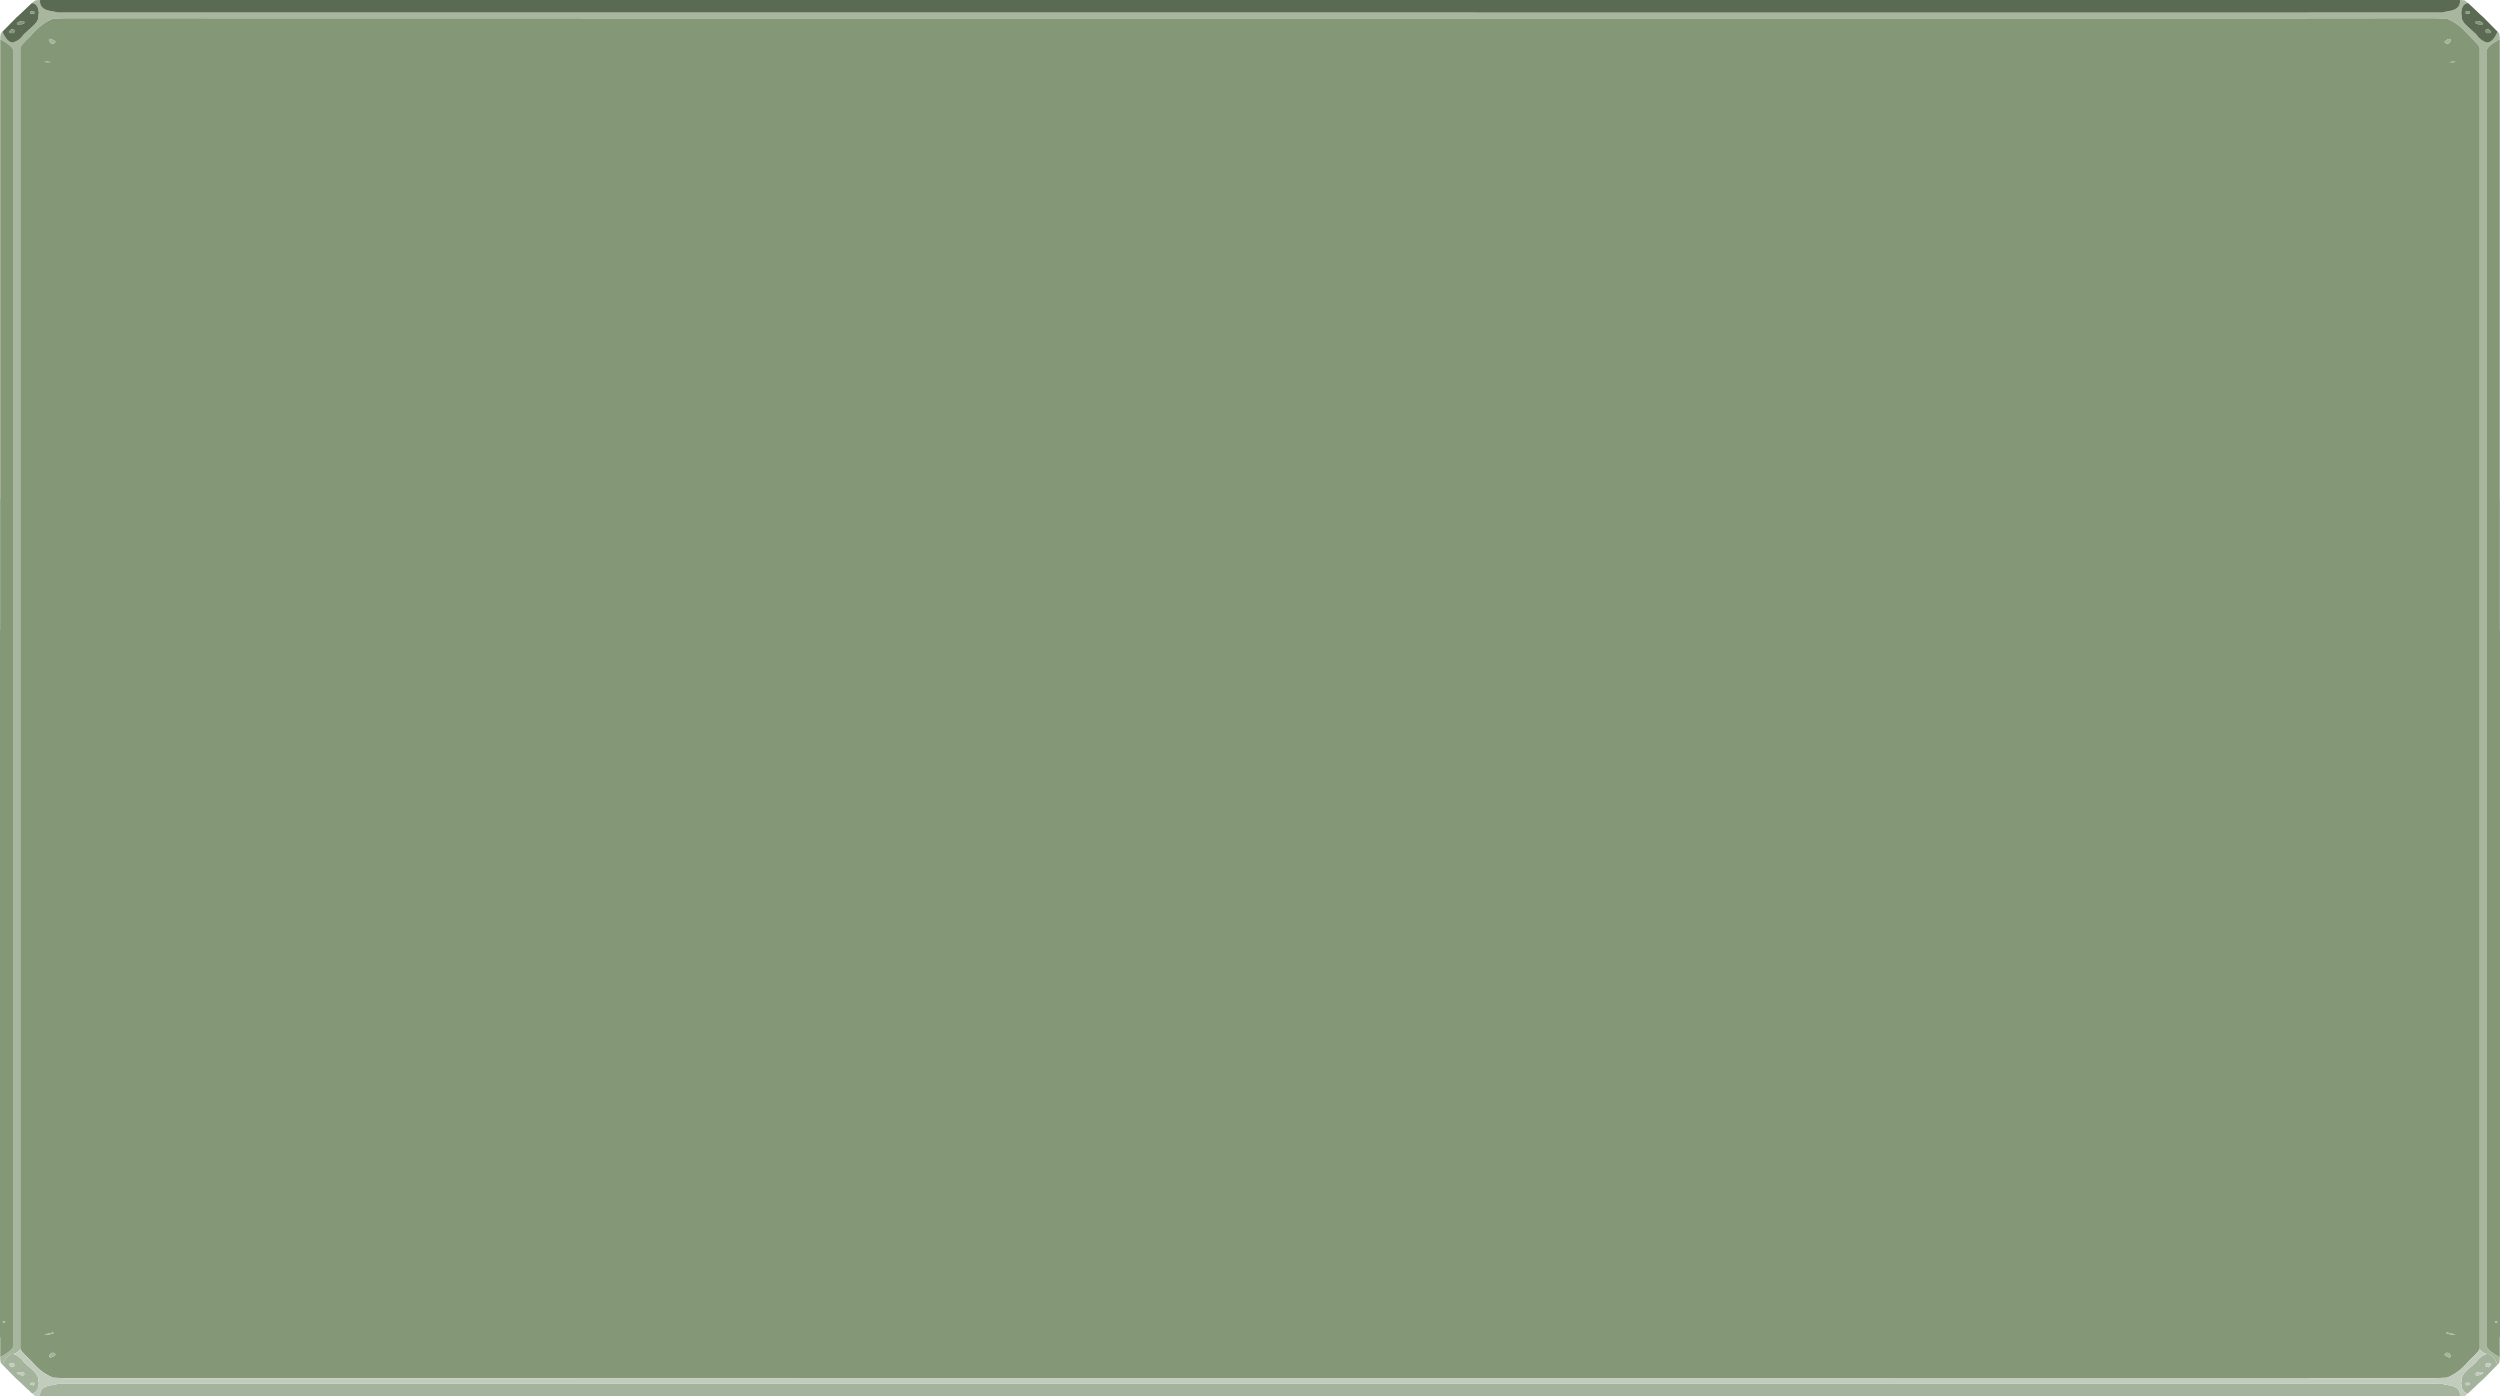 <?xml version="1.0" encoding="UTF-8" standalone="no"?>
<svg xmlns:ffdec="https://www.free-decompiler.com/flash" xmlns:xlink="http://www.w3.org/1999/xlink" ffdec:objectType="shape" height="646.65px" width="1157.65px" xmlns="http://www.w3.org/2000/svg">
  <g transform="matrix(1.0, 0.0, 0.0, 1.0, -155.05, 0.25)">
    <path d="M169.85 1.15 L171.4 -0.1 171.8 -0.1 172.9 -0.25 173.65 -0.25 173.55 0.3 Q173.55 3.65 177.45 4.65 L181.15 5.35 181.9 5.55 534.95 5.55 542.2 5.55 563.4 5.55 655.1 5.55 664.5 5.55 733.45 5.55 998.85 5.6 1003.75 5.6 1036.0 5.6 1101.95 5.6 1130.95 5.6 1156.8 5.6 1158.85 5.6 1164.6 5.6 1175.35 5.6 1216.1 5.6 1224.45 5.6 1224.45 5.55 1285.85 5.55 1286.6 5.35 1290.3 4.65 Q1294.2 3.65 1294.2 0.3 L1294.1 -0.25 1294.85 -0.25 1295.95 -0.1 1296.35 -0.1 1297.9 1.15 Q1296.2 1.3 1295.35 2.95 1294.85 4.05 1294.85 5.1 L1294.7 5.65 1294.85 6.4 1295.05 8.55 1295.6 9.65 1295.65 9.7 Q1296.25 10.8 1298.1 12.4 L1299.5 13.65 1299.8 13.9 1301.6 15.6 1301.8 15.75 Q1302.65 17.2 1304.45 18.45 1305.4 19.1 1306.0 19.2 L1306.3 19.35 1306.65 19.45 Q1309.1 19.45 1311.1 15.5 L1311.6 14.45 1312.25 15.1 1312.3 15.3 1312.45 15.85 Q1312.45 16.6 1312.6 16.85 L1312.6 17.85 1310.0 19.45 Q1307.3 21.2 1306.75 22.45 L1306.4 23.1 1306.4 611.25 1306.4 611.65 1306.4 623.0 1306.75 623.7 Q1307.3 624.95 1310.0 626.65 L1312.6 628.25 1312.6 629.25 Q1312.45 629.55 1312.45 630.3 L1312.3 630.8 1312.25 631.0 1311.6 631.65 1311.1 630.6 Q1309.1 626.65 1306.65 626.65 L1306.3 626.75 Q1304.0 625.65 1303.25 624.45 L1303.3 624.35 1303.3 618.4 1303.3 615.85 1303.3 21.75 1303.25 21.7 1302.65 20.65 1300.7 18.5 1299.8 17.65 1298.35 16.2 1298.1 15.85 1296.55 14.25 1296.2 13.9 1296.15 13.8 Q1293.0 10.75 1290.0 9.25 L1288.15 8.4 1282.3 8.2 1224.45 8.25 1224.45 8.3 423.75 8.3 423.75 8.25 400.2 8.25 363.15 8.25 324.65 8.25 321.7 8.25 185.45 8.2 179.6 8.4 177.75 9.25 Q174.75 10.75 171.6 13.8 L171.55 13.9 171.2 14.25 169.65 15.85 169.4 16.2 167.95 17.65 167.05 18.5 165.1 20.65 164.5 21.7 164.45 21.75 164.45 615.85 164.45 618.4 164.45 624.35 164.5 624.45 Q163.75 625.65 161.45 626.75 L161.1 626.65 Q158.65 626.65 156.65 630.6 L156.15 631.65 155.5 631.0 155.45 630.8 155.3 630.3 155.15 629.25 155.15 628.25 157.75 626.65 Q160.45 624.95 161.0 623.7 L161.35 623.0 161.35 611.65 161.35 611.25 161.35 23.1 161.0 22.45 Q160.45 21.2 157.75 19.45 L155.15 17.85 155.15 16.85 155.3 15.85 155.45 15.3 155.5 15.1 156.15 14.45 156.65 15.5 Q158.65 19.45 161.1 19.45 L161.45 19.35 161.75 19.2 163.3 18.45 Q165.1 17.2 165.95 15.75 L166.15 15.6 167.95 13.9 168.25 13.65 169.65 12.4 Q171.5 10.8 172.1 9.7 L172.15 9.65 172.7 8.55 172.9 6.4 Q172.9 6.0 173.05 5.65 L172.9 5.1 Q172.9 4.05 172.4 2.95 171.55 1.3 169.85 1.15" fill="#a8b69e" fill-rule="evenodd" stroke="none"/>
    <path d="M169.85 1.15 Q171.55 1.3 172.4 2.95 172.9 4.05 172.9 5.1 L173.05 5.65 Q172.9 6.0 172.9 6.4 L172.7 8.55 172.15 9.65 172.1 9.7 Q171.5 10.8 169.65 12.4 L168.25 13.65 167.95 13.9 166.15 15.6 165.95 15.75 Q165.1 17.2 163.3 18.45 L161.75 19.2 161.45 19.35 161.1 19.45 Q158.65 19.45 156.65 15.5 L156.15 14.45 162.75 7.75 164.05 6.6 169.65 1.3 169.85 1.15 M1311.6 14.45 L1311.1 15.5 Q1309.1 19.45 1306.65 19.45 L1306.3 19.35 1306.0 19.2 Q1305.4 19.1 1304.45 18.45 1302.65 17.2 1301.8 15.75 L1301.6 15.6 1299.8 13.9 1299.5 13.65 1298.1 12.4 Q1296.25 10.8 1295.65 9.7 L1295.6 9.65 1295.05 8.55 1294.85 6.4 1294.7 5.65 1294.85 5.1 Q1294.85 4.05 1295.35 2.95 1296.2 1.3 1297.9 1.15 L1298.1 1.3 1303.7 6.6 1305.0 7.75 1311.6 14.45 M1294.1 -0.25 L1294.2 0.3 Q1294.2 3.65 1290.3 4.65 L1286.6 5.35 1285.85 5.55 1224.45 5.55 1224.45 5.6 1216.1 5.6 1175.35 5.6 1164.6 5.6 1158.85 5.6 1156.8 5.6 1130.95 5.6 1101.95 5.6 1036.0 5.6 1003.75 5.6 998.85 5.6 733.45 5.55 664.5 5.55 655.1 5.55 563.4 5.55 542.2 5.55 534.95 5.55 181.9 5.55 181.15 5.35 177.45 4.65 Q173.55 3.65 173.55 0.3 L173.65 -0.25 542.2 -0.25 1294.1 -0.25 M1296.9 6.1 L1298.1 6.05 1298.6 6.0 1298.75 5.5 1298.5 5.0 1298.1 4.95 1296.9 4.95 1296.8 5.55 1296.85 6.15 1296.9 6.1 M1301.55 9.65 Q1301.4 9.75 1301.4 10.3 1301.4 10.7 1302.6 11.0 L1304.7 11.05 1304.9 10.55 1303.8 9.85 1302.6 9.45 1301.65 9.5 1301.55 9.65 M1307.3 13.25 Q1306.45 13.4 1306.15 13.65 1306.05 13.2 1306.05 14.1 L1306.15 14.8 1306.25 15.05 1308.15 15.05 1308.3 14.8 1308.35 14.25 1308.15 14.0 1307.3 13.25 M169.15 6.0 L169.65 6.05 170.85 6.1 170.9 6.15 170.95 5.55 170.85 4.95 169.65 4.95 169.25 5.0 169.0 5.5 169.15 6.0 M162.85 10.55 L163.05 11.05 165.15 11.0 Q166.35 10.7 166.35 10.3 L166.2 9.65 166.1 9.5 165.15 9.45 163.95 9.85 Q163.0 10.3 162.85 10.55 M161.5 15.05 L161.6 14.8 161.7 14.1 Q161.7 13.2 161.6 13.65 161.3 13.4 160.45 13.25 L159.6 14.0 159.4 14.25 159.45 14.8 159.6 15.05 161.5 15.05" fill="#5b6a53" fill-rule="evenodd" stroke="none"/>
    <path d="M155.15 17.85 L157.75 19.45 Q160.45 21.2 161.0 22.45 L161.35 23.1 161.35 611.25 161.35 611.65 161.35 623.0 161.0 623.7 Q160.45 624.95 157.75 626.65 L155.15 628.25 155.15 618.95 155.05 618.95 155.05 291.5 155.1 291.5 155.1 230.65 155.15 230.65 155.15 17.85 M164.5 624.45 L164.45 624.35 164.45 618.4 164.45 615.85 164.45 21.75 164.5 21.7 165.1 20.65 167.05 18.5 167.95 17.65 169.4 16.2 169.65 15.85 171.2 14.25 171.55 13.9 171.6 13.8 Q174.75 10.75 177.75 9.25 L179.6 8.4 185.45 8.2 321.7 8.25 324.65 8.25 363.15 8.25 400.2 8.25 423.75 8.25 423.75 8.3 1224.45 8.3 1224.45 8.25 1282.3 8.2 1288.15 8.4 1290.0 9.25 Q1293.0 10.75 1296.15 13.8 L1296.2 13.9 1296.55 14.25 1298.1 15.85 1298.35 16.2 1299.8 17.65 1300.7 18.5 1302.65 20.65 1303.25 21.7 1303.3 21.75 1303.3 615.85 1303.3 618.4 1303.3 624.35 1303.25 624.45 1302.65 625.5 1300.7 627.6 1299.8 628.45 1298.35 629.9 1296.55 631.85 1296.2 632.2 1296.15 632.3 Q1293.0 635.35 1290.0 636.85 L1288.15 637.7 1282.3 637.95 1224.45 637.95 1224.45 637.85 423.75 637.9 423.75 637.95 185.45 637.95 179.6 637.7 177.75 636.85 Q174.75 635.35 171.6 632.3 L171.55 632.2 171.2 631.85 169.4 629.9 167.95 628.45 167.05 627.6 165.1 625.5 164.5 624.45 M1312.6 628.25 L1310.0 626.65 Q1307.3 624.95 1306.75 623.7 L1306.4 623.0 1306.4 611.65 1306.4 611.25 1306.4 23.1 1306.75 22.45 Q1307.3 21.2 1310.0 19.45 L1312.6 17.85 1312.6 230.65 1312.65 230.65 1312.65 291.5 1312.7 291.5 1312.7 618.95 1312.6 618.95 1312.6 628.25 M1296.9 6.1 L1296.85 6.15 1296.8 5.55 1296.9 4.95 1298.1 4.95 1298.5 5.0 1298.75 5.5 1298.6 6.0 1298.1 6.05 1296.9 6.1 M1301.55 9.65 L1301.65 9.5 1302.6 9.45 1303.8 9.85 1304.9 10.55 1304.7 11.05 1302.6 11.0 Q1301.4 10.7 1301.4 10.3 1301.4 9.75 1301.55 9.65 M1307.3 13.25 L1308.15 14.0 1308.35 14.25 1308.3 14.8 1308.15 15.05 1306.25 15.05 1306.15 14.8 1306.05 14.1 Q1306.05 13.2 1306.15 13.65 1306.45 13.4 1307.3 13.25 M1310.25 611.65 L1310.5 612.1 1310.95 612.5 1311.35 612.1 1311.45 611.65 1310.25 611.65 M1289.15 17.75 Q1288.8 17.75 1287.9 18.35 L1286.95 19.1 Q1287.6 20.1 1288.5 19.95 1289.5 19.85 1289.9 18.45 L1289.8 18.0 Q1289.65 17.75 1289.15 17.75 M1292.2 28.2 L1289.95 28.4 1289.05 28.55 1291.3 28.55 1292.2 28.2 M1287.9 627.75 Q1288.8 628.35 1289.15 628.35 L1289.8 628.1 1289.9 627.65 Q1289.5 626.3 1288.5 626.15 1287.6 626.05 1286.95 627.05 1287.05 627.2 1287.9 627.75 M1287.95 617.2 L1289.95 617.7 1292.2 617.9 1290.2 617.2 1287.95 616.75 1287.95 617.2 M169.15 6.0 L169.0 5.5 169.25 5.0 169.65 4.95 170.85 4.95 170.95 5.55 170.9 6.15 170.85 6.1 169.65 6.05 169.15 6.0 M162.85 10.55 Q163.0 10.3 163.95 9.85 L165.15 9.45 166.1 9.5 166.2 9.65 166.35 10.3 Q166.35 10.7 165.15 11.0 L163.05 11.05 162.85 10.55 M177.85 18.45 Q178.25 19.85 179.25 19.95 180.15 20.1 180.8 19.1 L179.85 18.35 178.6 17.75 Q178.1 17.75 177.95 18.0 L177.85 18.45 M176.45 28.55 L178.7 28.55 177.8 28.4 175.55 28.2 176.45 28.55 M161.5 15.05 L159.6 15.05 159.45 14.8 159.4 14.25 159.6 14.0 160.45 13.25 Q161.3 13.4 161.6 13.65 161.7 13.2 161.7 14.1 L161.6 14.8 161.5 15.05 M156.8 612.5 L157.25 612.1 157.5 611.65 156.3 611.65 156.4 612.1 156.8 612.5 M179.8 617.2 L179.8 616.75 177.55 617.2 175.55 617.9 177.8 617.7 179.8 617.2 M178.6 628.35 L179.85 627.75 180.8 627.05 Q180.15 626.05 179.25 626.15 178.25 626.3 177.85 627.65 L177.95 628.1 Q178.1 628.35 178.6 628.35" fill="#849878" fill-rule="evenodd" stroke="none"/>
    <path d="M156.15 631.65 L156.65 630.6 Q158.65 626.65 161.1 626.65 L161.45 626.75 161.75 626.95 Q162.35 627.0 163.3 627.65 165.1 628.9 165.95 630.35 L166.15 630.5 167.95 632.25 168.25 632.45 Q171.3 635.0 172.1 636.4 L172.15 636.5 172.7 637.55 172.9 639.7 173.05 640.45 172.9 641.05 172.4 643.15 Q171.55 644.85 169.85 644.95 L164.05 639.5 162.75 638.35 156.15 631.65 M1306.3 626.75 L1306.65 626.65 Q1309.1 626.65 1311.1 630.6 L1311.6 631.65 1305.0 638.35 1303.7 639.5 1297.9 644.95 Q1296.2 644.85 1295.35 643.15 1294.85 642.05 1294.85 641.05 L1294.7 640.45 1294.85 639.7 1295.05 637.55 1295.6 636.5 1295.65 636.4 Q1296.45 635.0 1299.5 632.45 L1299.8 632.25 1301.6 630.5 1301.8 630.35 Q1302.65 628.9 1304.45 627.65 1305.4 627.0 1306.0 626.95 L1306.3 626.75 M1310.25 611.65 L1311.45 611.65 1311.35 612.1 1310.95 612.5 1310.5 612.1 1310.25 611.65 M1306.25 631.1 L1306.15 631.35 1306.05 632.0 Q1306.05 632.9 1306.15 632.45 L1307.3 632.9 1308.15 632.1 1308.35 631.85 1308.3 631.35 1308.15 631.1 Q1307.3 630.9 1306.25 631.1 M1296.9 641.15 L1296.95 641.2 1298.5 641.1 1298.75 640.65 1298.6 640.1 1296.9 640.05 1296.85 639.95 1296.8 640.55 1296.9 641.15 M1304.7 635.05 L1302.6 635.1 Q1301.4 635.4 1301.4 635.85 1301.4 636.4 1301.55 636.5 L1301.65 636.6 1302.6 636.65 1303.8 636.25 1304.9 635.6 1304.7 635.05 M1294.1 646.35 L1224.45 646.35 1224.45 646.4 313.5 646.4 313.5 646.35 173.65 646.35 173.55 645.8 Q173.55 642.45 177.45 641.45 L181.15 640.75 181.9 640.55 534.95 640.55 542.2 640.55 563.4 640.55 655.1 640.55 664.5 640.55 733.45 640.55 998.85 640.55 1003.75 640.55 1036.0 640.55 1101.95 640.55 1130.95 640.55 1156.8 640.55 1158.85 640.55 1164.6 640.55 1175.35 640.55 1216.1 640.55 1285.85 640.55 1286.6 640.75 1290.3 641.45 Q1294.2 642.45 1294.2 645.8 L1294.1 646.35 M1289.15 17.75 Q1289.65 17.75 1289.8 18.0 L1289.9 18.45 Q1289.5 19.85 1288.5 19.95 1287.6 20.1 1286.95 19.1 L1287.9 18.35 Q1288.8 17.75 1289.15 17.75 M1292.2 28.2 L1291.3 28.55 1289.05 28.55 1289.95 28.4 1292.2 28.2 M1287.95 617.2 L1287.95 616.75 1290.2 617.2 1292.2 617.9 1289.95 617.7 1287.95 617.2 M1287.9 627.75 Q1287.05 627.2 1286.95 627.05 1287.6 626.05 1288.5 626.15 1289.5 626.3 1289.9 627.65 L1289.8 628.1 1289.15 628.35 Q1288.8 628.35 1287.9 627.75 M177.85 18.45 L177.95 18.0 Q178.1 17.75 178.6 17.75 L179.85 18.35 180.8 19.1 Q180.15 20.1 179.25 19.95 178.25 19.85 177.85 18.45 M176.45 28.55 L175.55 28.2 177.8 28.4 178.7 28.55 176.45 28.55 M156.8 612.5 L156.4 612.1 156.3 611.65 157.5 611.65 157.25 612.1 156.8 612.5 M161.5 631.1 Q160.45 630.9 159.6 631.1 L159.45 631.35 159.4 631.85 159.6 632.1 160.45 632.9 161.6 632.45 161.7 632.0 161.6 631.35 161.5 631.1 M178.6 628.35 Q178.1 628.35 177.95 628.1 L177.85 627.65 Q178.25 626.3 179.25 626.15 180.15 626.05 180.8 627.05 L179.85 627.75 178.6 628.35 M179.8 617.2 L177.8 617.7 175.55 617.9 177.55 617.2 179.8 616.75 179.8 617.2 M165.15 635.1 L163.05 635.05 162.85 635.6 163.95 636.25 165.15 636.65 166.1 636.6 166.2 636.5 166.35 635.85 Q166.35 635.4 165.15 635.1 M170.85 641.15 L170.95 640.55 170.9 639.95 170.85 640.05 169.15 640.1 169.0 640.65 169.25 641.1 170.8 641.2 170.85 641.15" fill="#a4b39c" fill-rule="evenodd" stroke="none"/>
    <path d="M161.45 626.75 Q163.75 625.65 164.5 624.45 L165.1 625.5 167.05 627.6 167.95 628.45 169.4 629.9 171.2 631.85 171.55 632.2 171.6 632.3 Q174.75 635.35 177.75 636.85 L179.6 637.7 185.45 637.95 423.75 637.95 423.75 637.9 1224.45 637.85 1224.45 637.95 1282.3 637.95 1288.15 637.7 1290.0 636.85 Q1293.0 635.35 1296.15 632.3 L1296.2 632.2 1296.55 631.85 1298.35 629.9 1299.8 628.45 1300.7 627.6 1302.65 625.5 1303.25 624.45 Q1304.0 625.65 1306.3 626.75 L1306.0 626.95 Q1305.4 627.0 1304.45 627.65 1302.65 628.9 1301.8 630.35 L1301.6 630.5 1299.8 632.25 1299.5 632.45 Q1296.45 635.0 1295.65 636.4 L1295.6 636.5 1295.05 637.55 1294.85 639.7 1294.7 640.45 1294.85 641.05 Q1294.85 642.05 1295.35 643.15 1296.2 644.85 1297.9 644.95 L1296.35 646.25 1295.95 646.2 1294.85 646.35 1294.1 646.35 1294.2 645.8 Q1294.2 642.45 1290.3 641.45 L1286.6 640.75 1285.85 640.55 1216.1 640.55 1175.35 640.55 1164.6 640.55 1158.85 640.55 1156.8 640.55 1130.95 640.55 1101.95 640.55 1036.0 640.55 1003.75 640.55 998.85 640.55 733.45 640.55 664.5 640.55 655.1 640.55 563.4 640.55 542.2 640.55 534.95 640.55 181.9 640.55 181.15 640.75 177.45 641.45 Q173.55 642.45 173.55 645.8 L173.65 646.35 172.9 646.35 171.8 646.2 171.4 646.25 169.85 644.95 Q171.55 644.85 172.4 643.15 L172.9 641.05 173.05 640.45 172.9 639.7 172.7 637.55 172.15 636.5 172.1 636.4 Q171.3 635.0 168.25 632.45 L167.95 632.25 166.15 630.5 165.95 630.35 Q165.1 628.9 163.3 627.65 162.35 627.0 161.75 626.95 L161.45 626.75 M1306.25 631.1 Q1307.3 630.9 1308.15 631.1 L1308.3 631.35 1308.35 631.85 1308.15 632.1 1307.3 632.9 1306.15 632.45 Q1306.05 632.9 1306.05 632.0 L1306.15 631.35 1306.25 631.1 M1304.7 635.05 L1304.9 635.6 1303.8 636.25 1302.6 636.65 1301.65 636.6 1301.55 636.5 Q1301.4 636.4 1301.4 635.85 1301.4 635.4 1302.6 635.1 L1304.7 635.05 M1296.9 641.15 L1296.8 640.55 1296.85 639.95 1296.9 640.05 1298.6 640.1 1298.75 640.65 1298.5 641.1 1296.95 641.2 1296.9 641.15 M161.5 631.1 L161.6 631.35 161.7 632.0 161.6 632.45 160.45 632.9 159.6 632.1 159.4 631.85 159.45 631.35 159.6 631.1 Q160.45 630.9 161.5 631.1 M170.85 641.15 L170.8 641.2 169.25 641.1 169.0 640.65 169.15 640.1 170.85 640.05 170.9 639.95 170.95 640.55 170.85 641.15 M165.15 635.1 Q166.35 635.4 166.35 635.85 L166.2 636.5 166.1 636.6 165.15 636.65 163.95 636.25 162.85 635.6 163.05 635.05 165.15 635.1" fill="#c2ccbd" fill-rule="evenodd" stroke="none"/>
  </g>
</svg>
